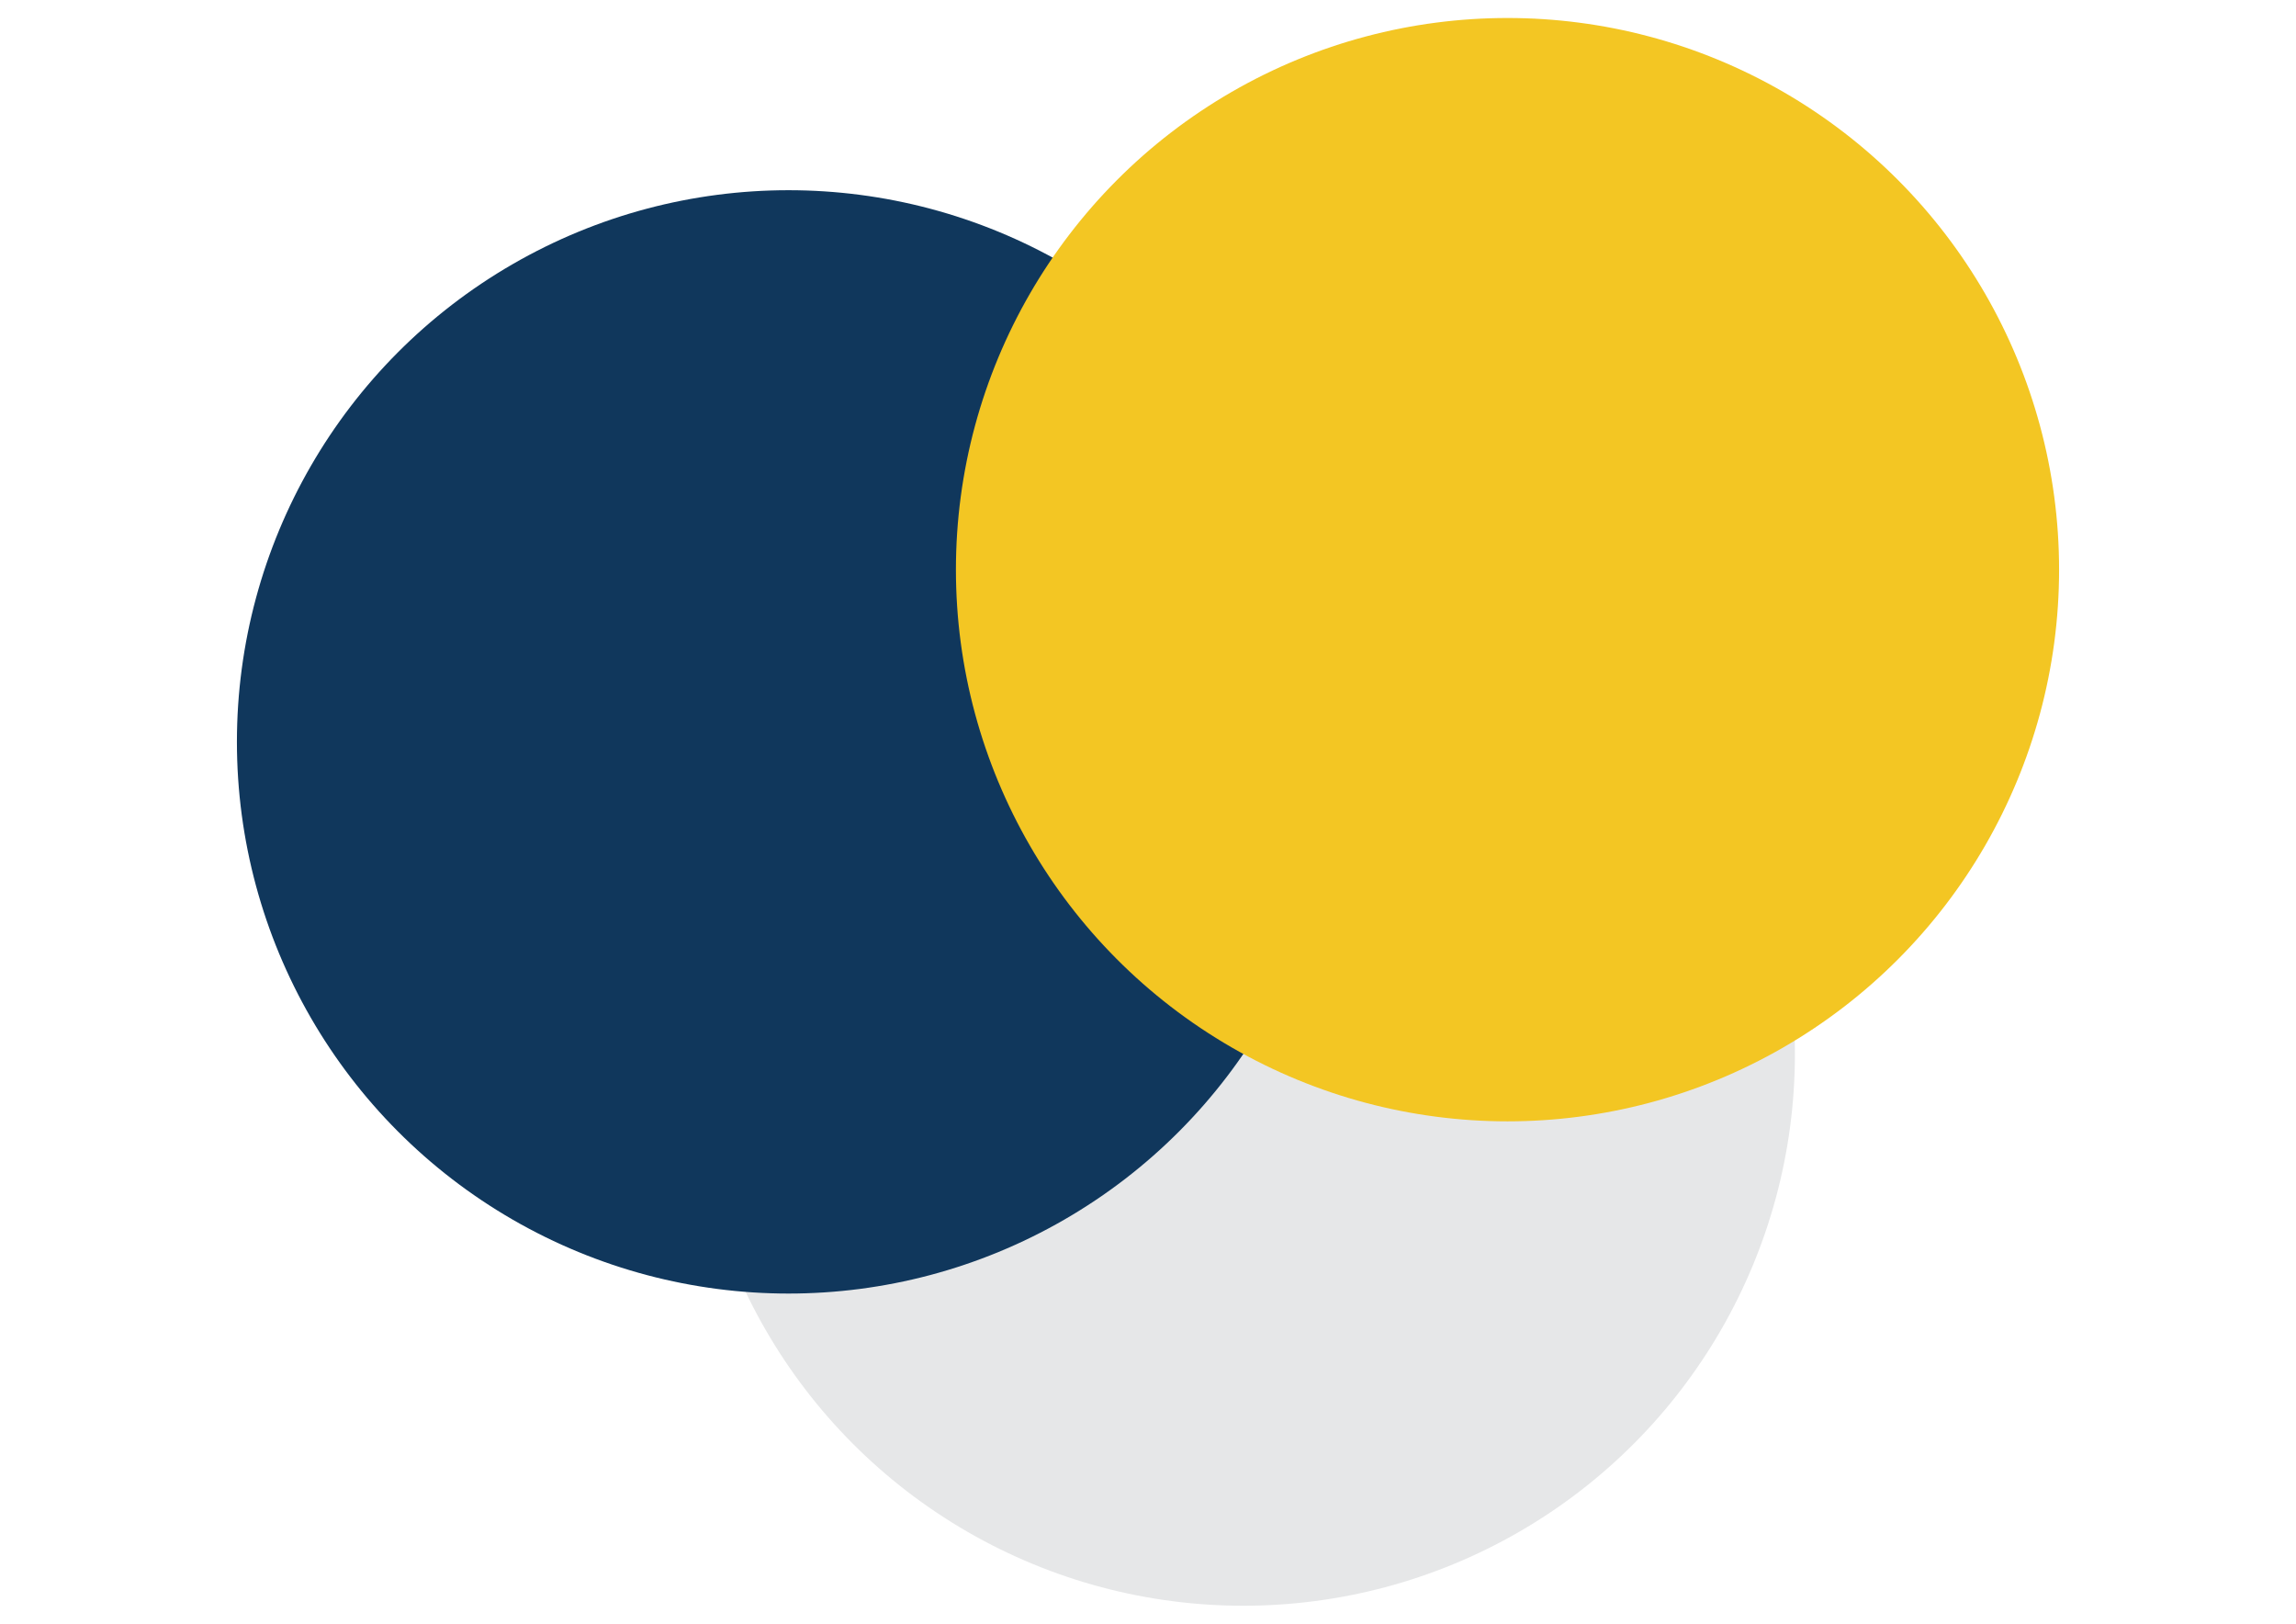 <?xml version="1.0" encoding="UTF-8"?>
<!DOCTYPE svg PUBLIC "-//W3C//DTD SVG 1.0//EN" "http://www.w3.org/TR/2001/REC-SVG-20010904/DTD/svg10.dtd">
<!-- Creator: CorelDRAW 2019 (64-Bit) -->
<svg xmlns="http://www.w3.org/2000/svg" xml:space="preserve" width="11.693in" height="8.268in" version="1.0" style="shape-rendering:geometricPrecision; text-rendering:geometricPrecision; image-rendering:optimizeQuality; fill-rule:evenodd; clip-rule:evenodd"
viewBox="0 0 11692.91 8267.72"
 xmlns:xlink="http://www.w3.org/1999/xlink">
 <defs>
  <style type="text/css">
   <![CDATA[
    .fil0 {fill:#E6E7E8;fill-rule:nonzero}
    .fil1 {fill:#10375C;fill-rule:nonzero}
    .fil2 {fill:#F3C623;fill-rule:nonzero}
   ]]>
  </style>
 </defs>
 <g id="Layer_x0020_1">
  <g id="_1308435081264">
   <circle class="fil0" cx="6331.94" cy="5367.13" r="2809.07"/>
   <circle class="fil1" cx="4015.61" cy="3777.49" r="2809.07"/>
   <circle class="fil2" cx="7677.3" cy="2900.59" r="2809.07"/>
  </g>
 </g>
</svg>
